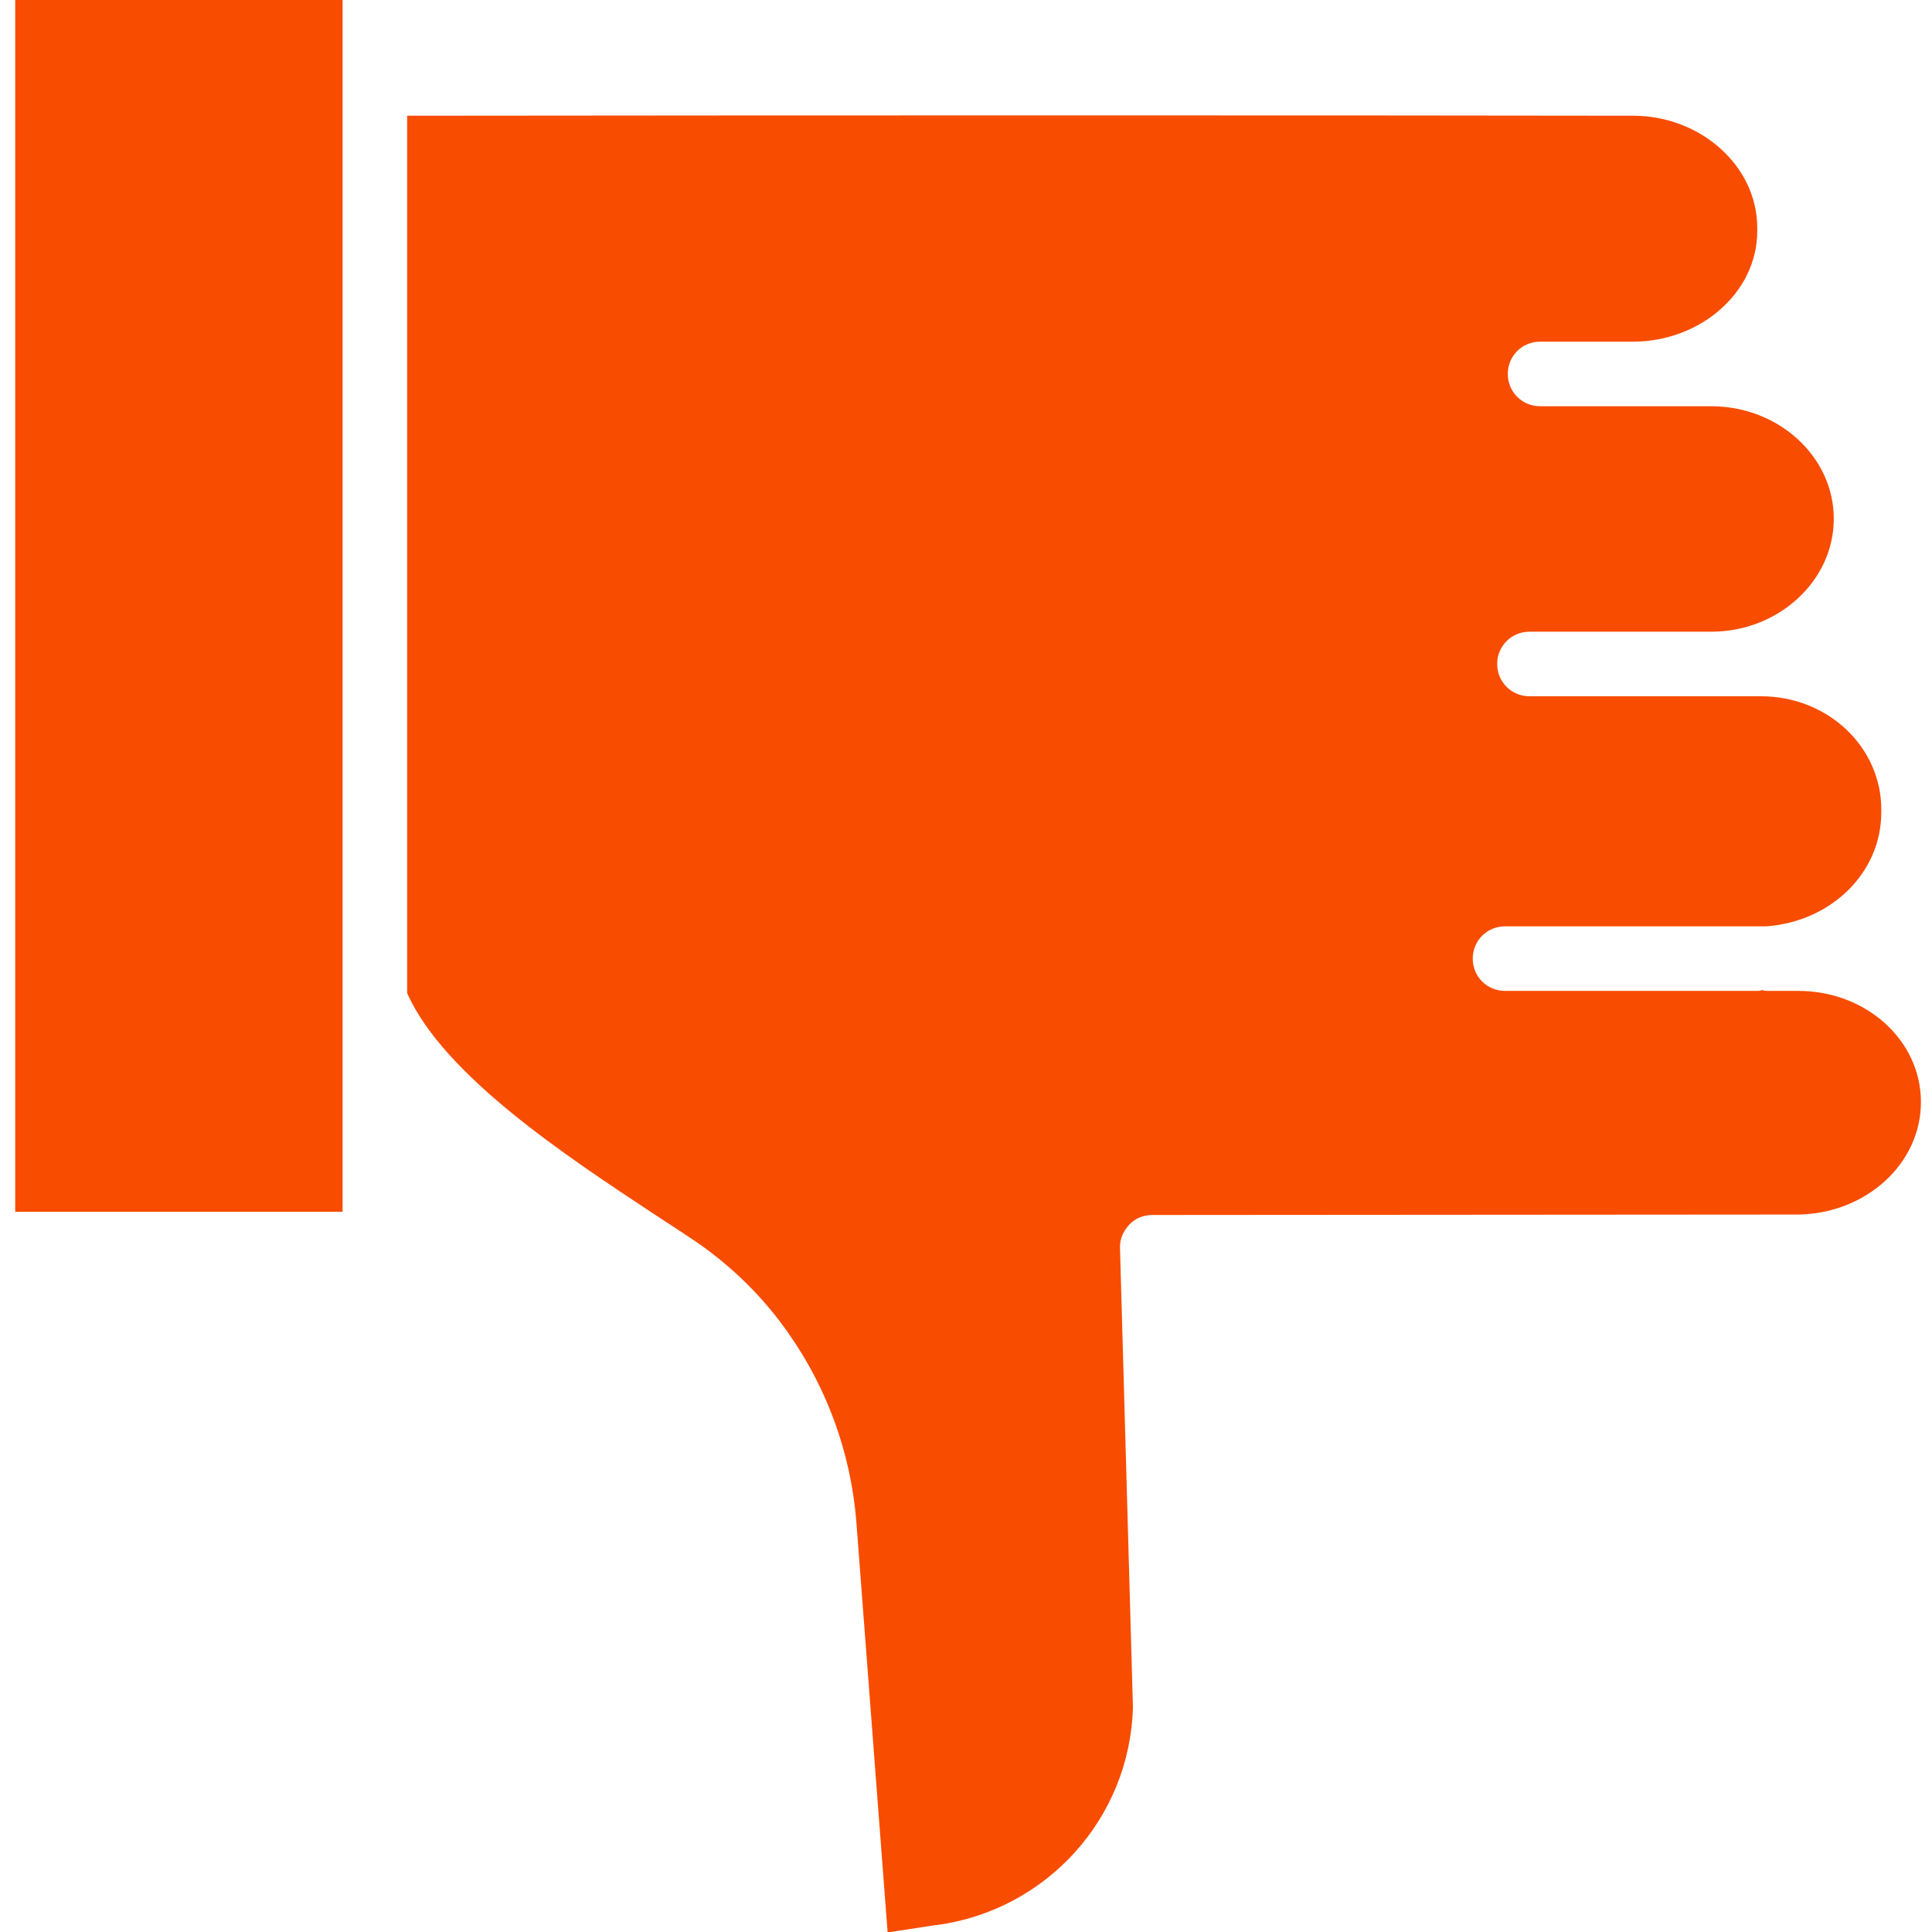<?xml version="1.0" encoding="utf-8"?>
<!-- Generator: Adobe Illustrator 24.0.3, SVG Export Plug-In . SVG Version: 6.00 Build 0)  -->
<svg version="1.1" id="Layer_1" xmlns="http://www.w3.org/2000/svg" xmlns:xlink="http://www.w3.org/1999/xlink" x="0px" y="0px"
	 viewBox="0 0 419 419" style="enable-background:new 0 0 419 419;" xml:space="preserve">
<style type="text/css">
	.st0{fill:#F84C00;}
</style>
<path class="st0" d="M3.3,0h71v262.8h-71L3.3,0z"/>
<path class="st0" d="M416.6,239c0-13.4-11.9-24.1-26.6-24.1h-6.8c-0.4,0-0.8-0.1-1.2-0.2v0.1c-0.2,0-0.4,0.1-0.7,0.1h-54.9
	c-3.9,0-7-3.1-7-7s3.1-7,7-7H383c14.1-1,25-11.6,25-24.7v-0.7c0-13.4-11.5-24.5-26.1-24.5h-50.2c-3.9,0-7-3.1-7-7s3.1-7,7-7h39.4
	c14.6,0,26.6-11,26.6-24.5c0-13.4-11.9-24.4-26.6-24.4H334c-3.9,0-7-3.1-7-7s3.1-7,7-7h20.1c14.6,0,27-10.6,27-24v-0.7
	c0-13.4-12.3-24.3-26.9-24.3c-60-0.1-179-0.1-265.9,0v190.3c8,17.9,34.6,35.4,54,48.2c3.1,2,6.1,4,8.8,5.8
	c7.8,5.4,14.6,12.1,20,19.9c8.4,12,13.4,26,14.6,40.5l6.8,89.3l10.4-1.6c0.1,0,0.1,0,0.2,0c23.9-3.2,42-23.2,42.6-47.3l-2.8-99.5
	c-0.1-1.9,0.7-3.7,2-5.1c1.3-1.4,3.1-2.1,5-2.1l140.3-0.1C404.7,263.1,416.6,252.4,416.6,239z"/>
</svg>
